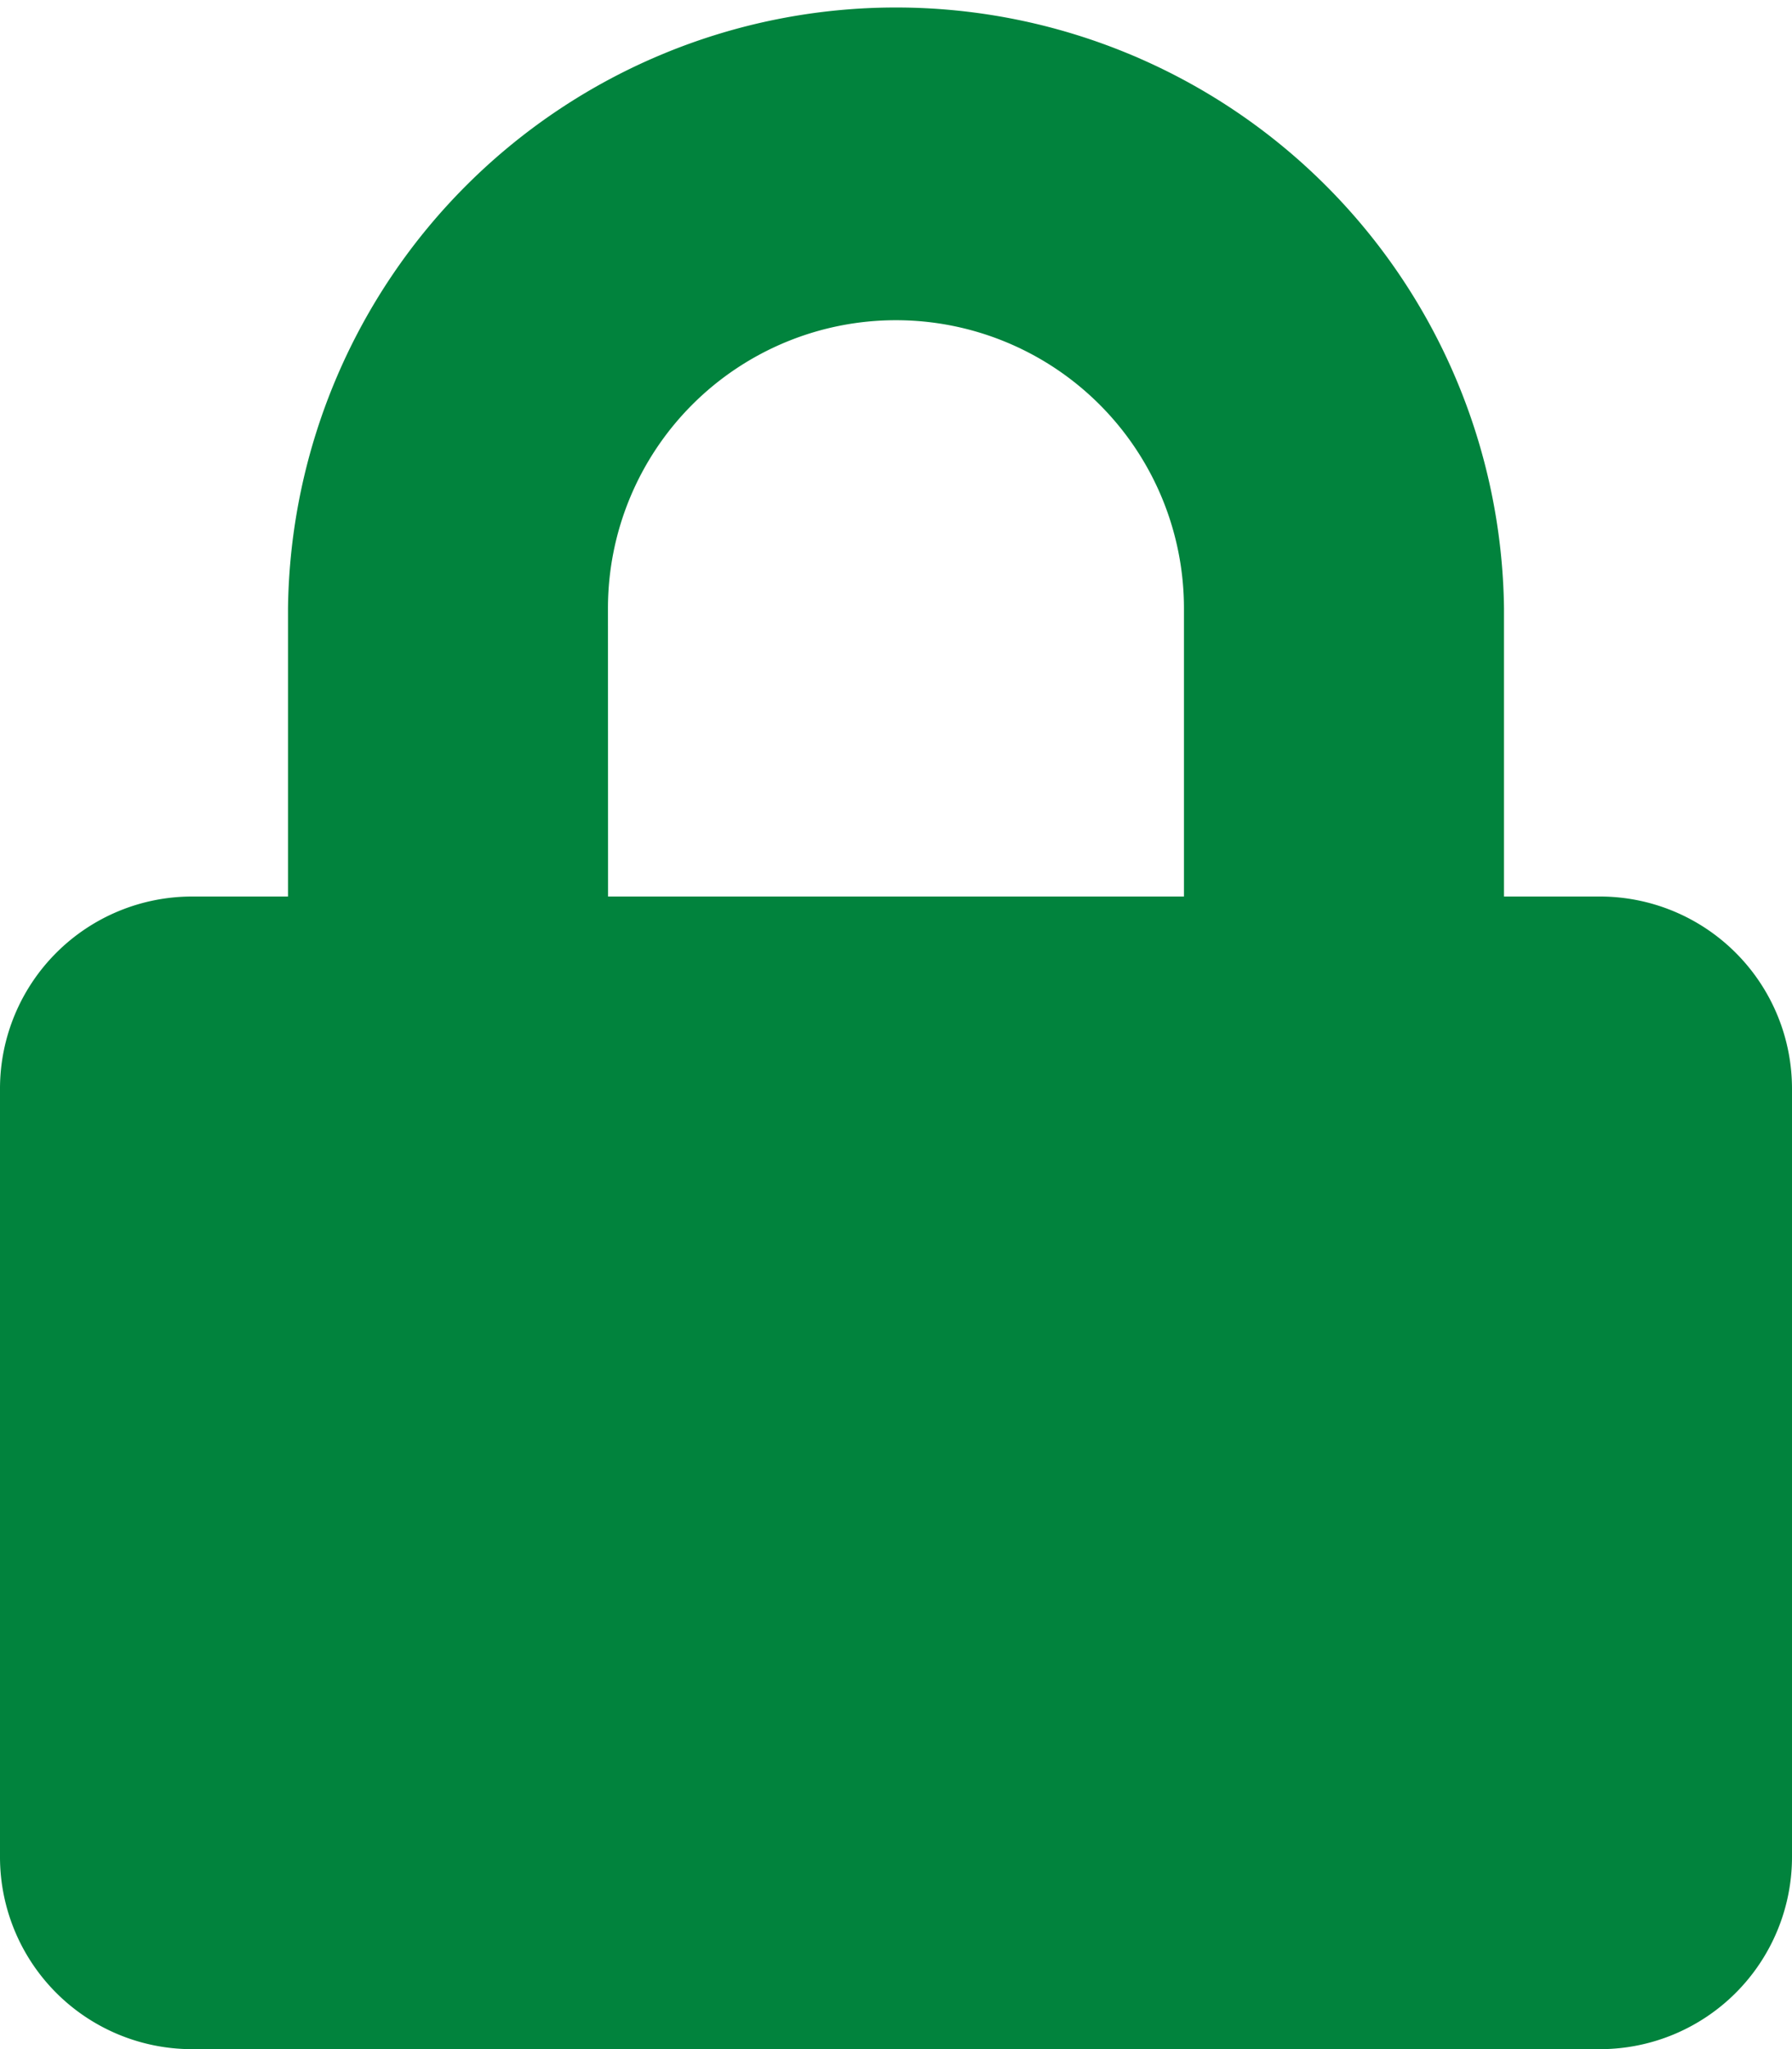 <svg xmlns="http://www.w3.org/2000/svg" width="19.413" height="22.187" viewBox="0 0 19.413 22.187">
  <path id="Icon_awesome-lock" data-name="Icon awesome-lock" d="M17.333,12.48h-1.04V15.6a6.587,6.587,0,0,1-13.173,0V12.48H2.08A2.081,2.081,0,0,1,0,10.4V2.08A2.081,2.081,0,0,1,2.08,0H17.333a2.081,2.081,0,0,1,2.08,2.08V10.4A2.081,2.081,0,0,1,17.333,12.48Zm-4.507,0H6.587V15.6a3.12,3.12,0,0,0,6.24,0Z" transform="translate(19.413 22.187) rotate(180)" fill="#01833d"/>
</svg>
